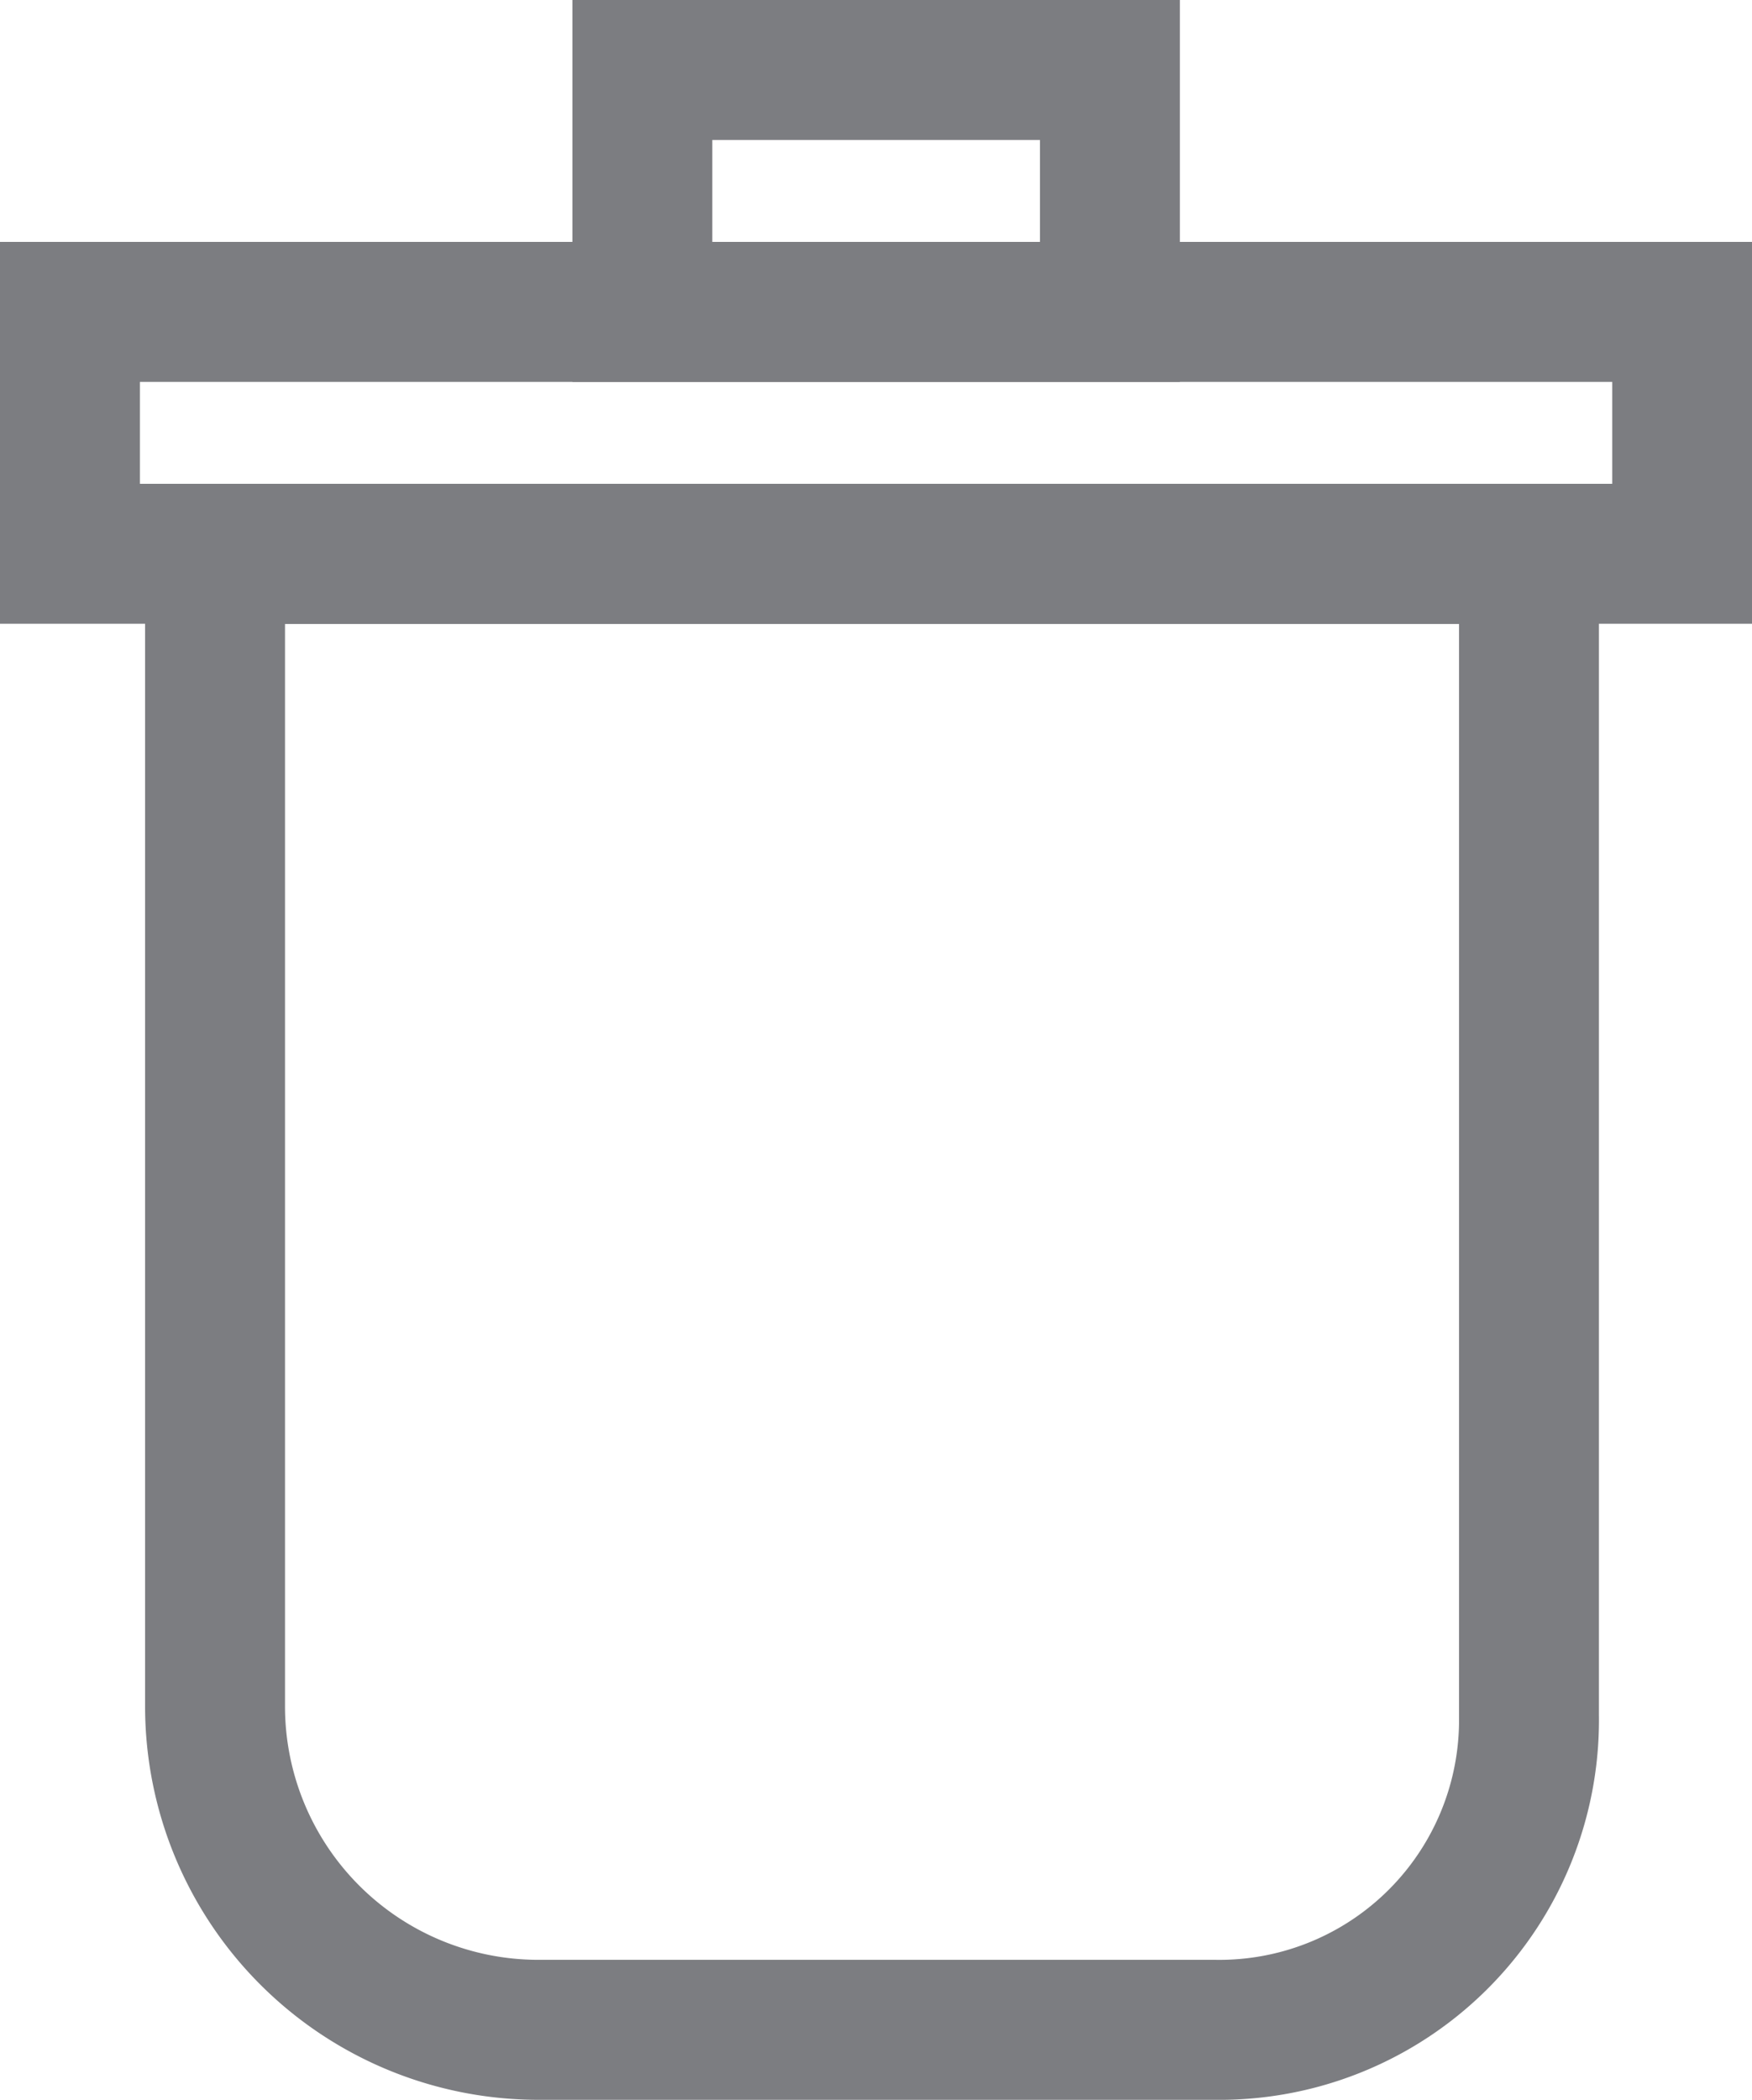 <svg xmlns="http://www.w3.org/2000/svg" viewBox="-14498.5 -1479.5 12.522 15">
  <defs>
    <style>
      .cls-1 {
        fill: none;
        stroke: #7c7d81;
        stroke-linecap: round;
        stroke-miterlimit: 10;
      }
    </style>
  </defs>
  <g id="Symbol_22_1" data-name="Symbol 22 – 1" transform="translate(-15895 -1595)">
    <g id="Group_4881" data-name="Group 4881" transform="translate(1396.5 115.5)">
      <path id="Path_95" data-name="Path 95" class="cls-1" d="M9.444,17.043H4.6a2.311,2.311,0,0,1-2.3-2.3V6.5h9.391v8.3A2.213,2.213,0,0,1,9.444,17.043Z" transform="translate(-0.763 -2.543)"/>
      <rect id="Rectangle_440" data-name="Rectangle 440" class="cls-1" width="11.523" height="1.728" transform="translate(0.5 2.228)"/>
      <rect id="Rectangle_441" data-name="Rectangle 441" class="cls-1" width="3.342" height="1.728" transform="translate(4.591 0.5)"/>
    </g>
  </g>
</svg>
